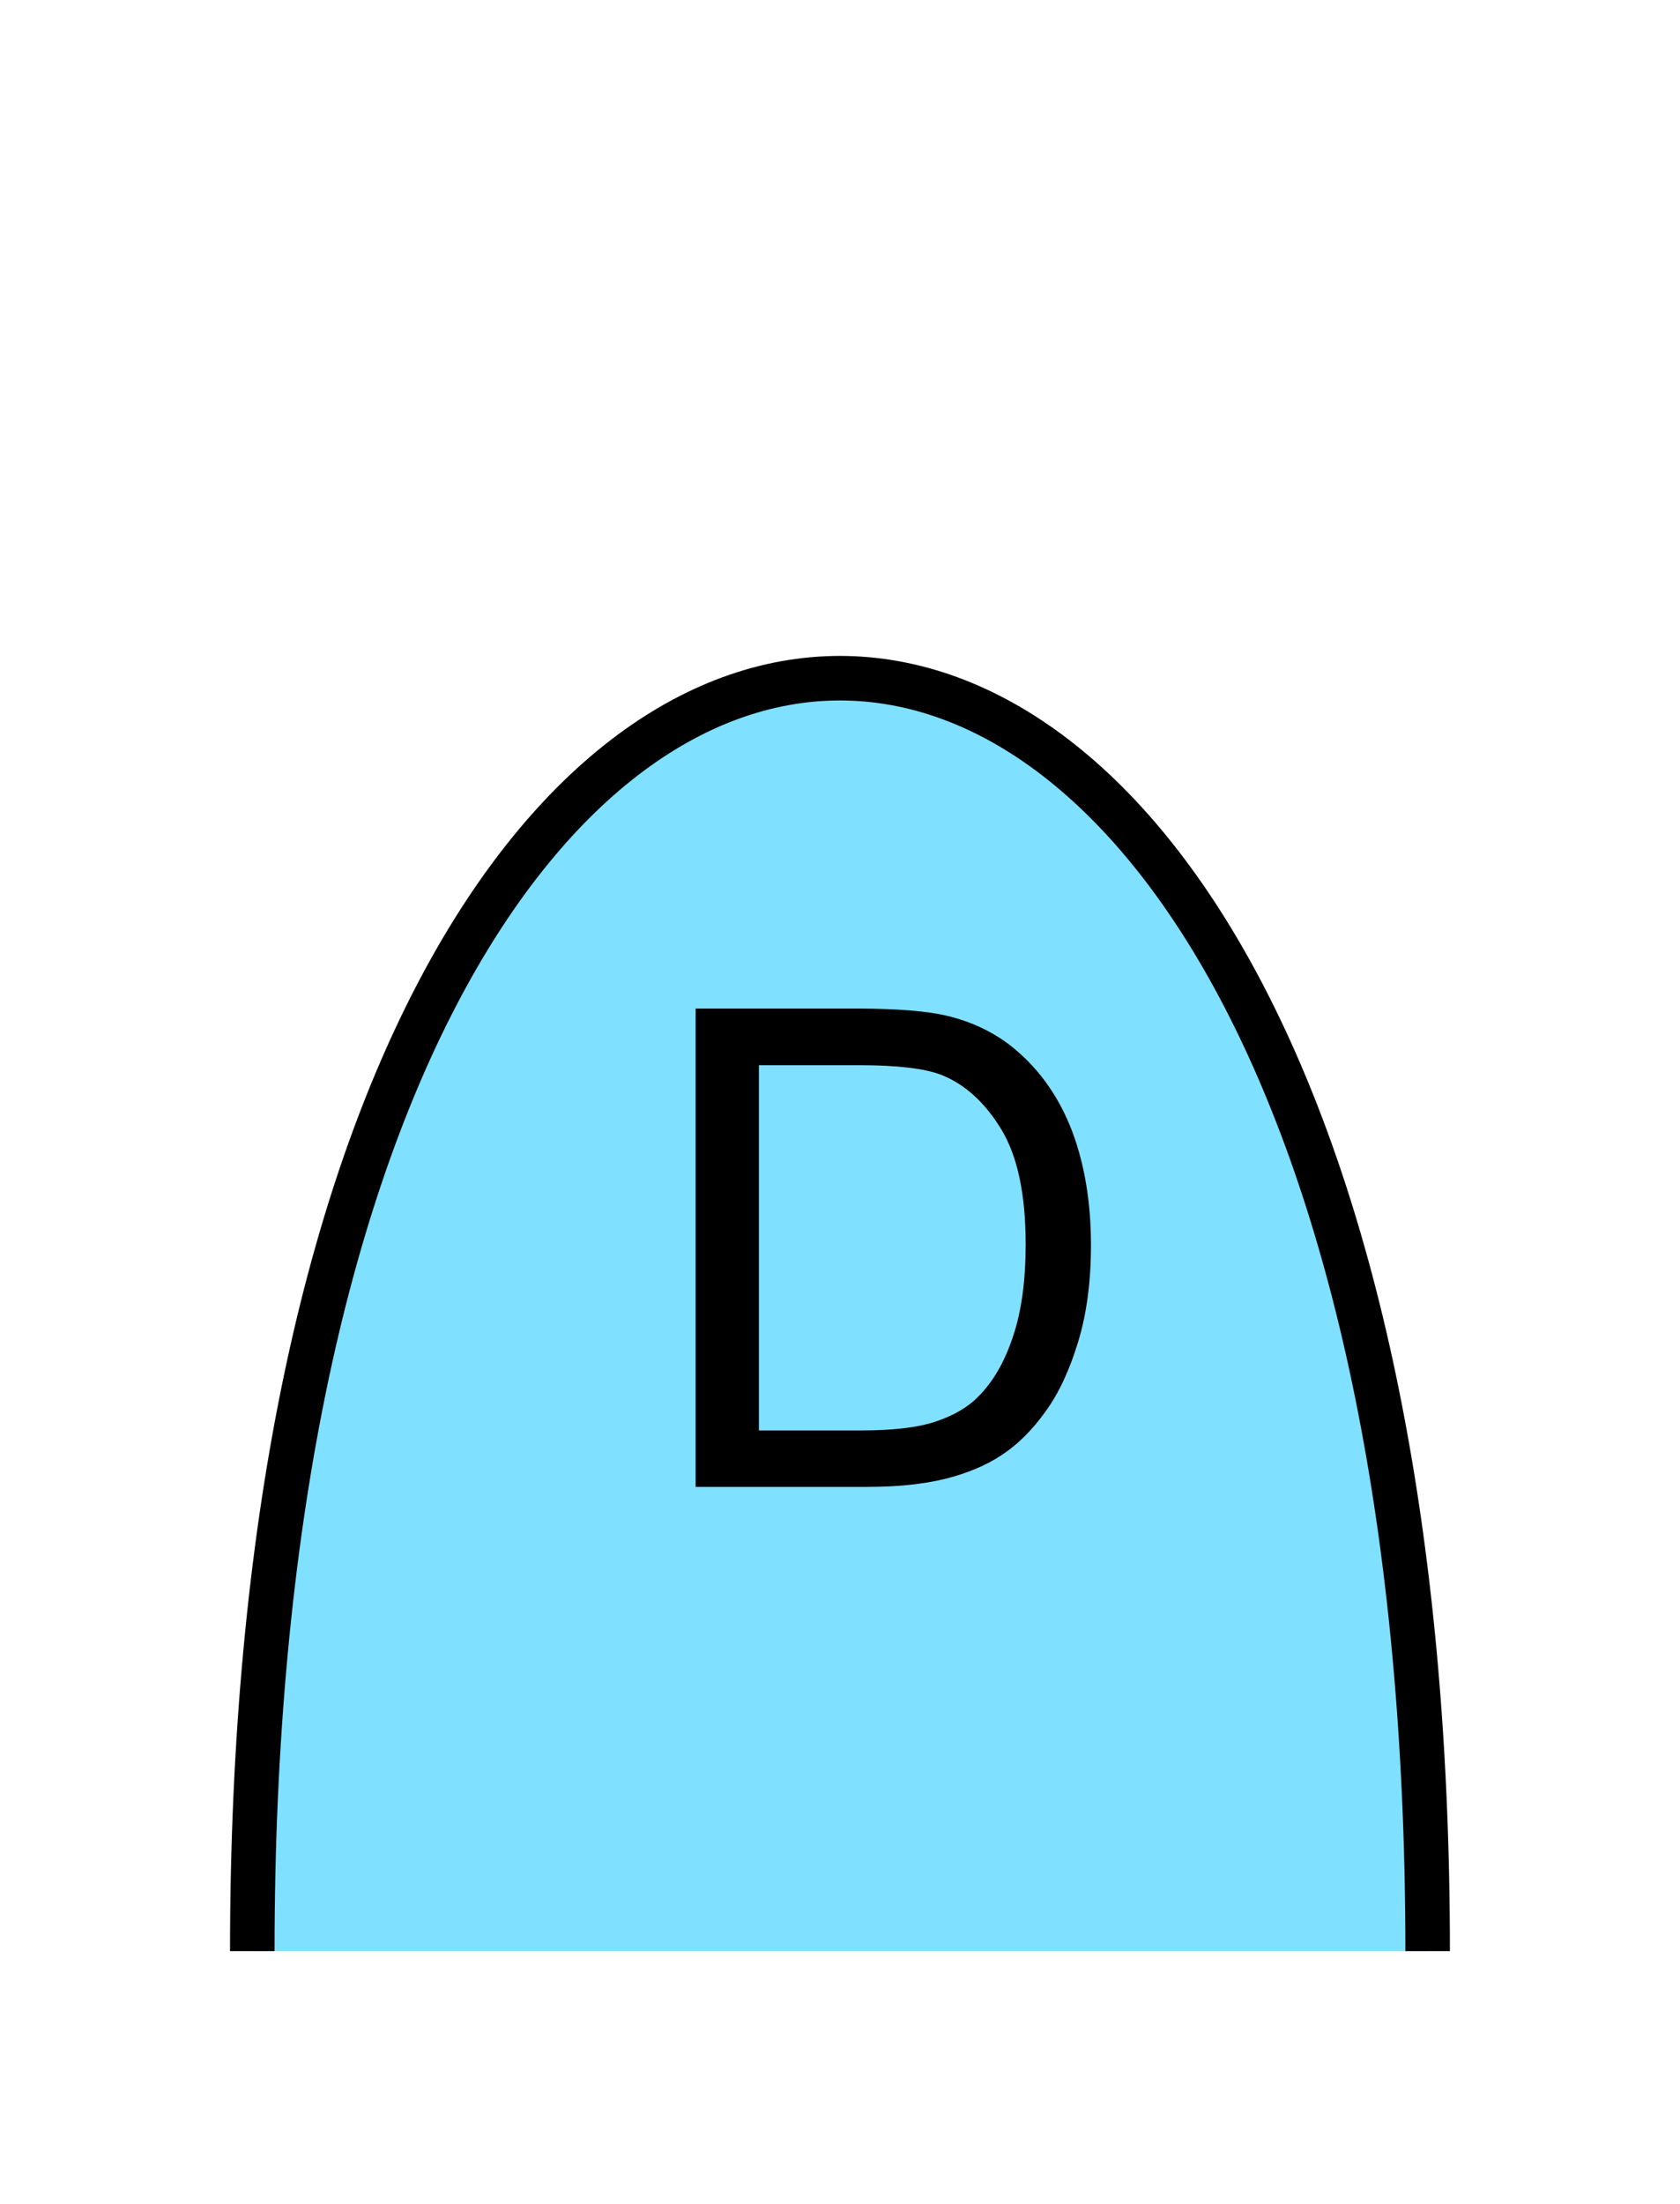 <?xml version="1.0" encoding="UTF-8" standalone="no"?>
<svg
   xmlns:dc="http://purl.org/dc/elements/1.1/"
   xmlns:cc="http://creativecommons.org/ns#"
   xmlns:rdf="http://www.w3.org/1999/02/22-rdf-syntax-ns#"
   xmlns:svg="http://www.w3.org/2000/svg"
   xmlns="http://www.w3.org/2000/svg"
   id="svg11"
   height="125.53mm"
   width="95.75mm"
   version="1.0">
  <defs
     id="defs3">
    <pattern
       y="0"
       x="0"
       height="6"
       width="6"
       patternUnits="userSpaceOnUse"
       id="EMFhbasepattern" />
  </defs>
  <path
     id="path5"
     d="  M 307.531,420.058   C 307.531,54.665 54.345,54.665 54.345,420.058   z "
     style="fill:#80e0ff;fill-rule:evenodd;fill-opacity:1;stroke:none;" />
  <path
     id="path7"
     d="  M 307.531,420.058   C 307.531,54.665 54.345,54.665 54.345,420.058  "
     style="fill:none;stroke:#000000;stroke-width:9.59px;stroke-linecap:butt;stroke-linejoin:miter;stroke-miterlimit:10;stroke-dasharray:none;stroke-opacity:1;" />
  <path
     id="path9"
     d="  M 149.849,320.118   L 149.849,217.142   L 185.334,217.142   C 193.326,217.182 199.44,217.661 203.675,218.62   C 209.549,219.979 214.584,222.456 218.78,226.013   C 224.215,230.608 228.251,236.482 230.968,243.595   C 233.645,250.748 235.004,258.9 235.004,268.091   C 235.004,275.923 234.085,282.836 232.247,288.87   C 230.408,294.944 228.091,299.939 225.214,303.895   C 222.376,307.851 219.26,310.967 215.863,313.205   C 212.466,315.483 208.351,317.201 203.555,318.4   C 198.76,319.559 193.246,320.118 187.012,320.118   z  M 163.476,307.97   L 185.454,307.97   C 192.247,307.97 197.601,307.371 201.438,306.092   C 205.314,304.814 208.391,303.055 210.668,300.738   C 213.905,297.541 216.422,293.185 218.221,287.711   C 220.059,282.276 220.938,275.643 220.938,267.891   C 220.938,257.102 219.18,248.83 215.623,243.036   C 212.107,237.282 207.791,233.405 202.756,231.407   C 199.08,230.009 193.206,229.33 185.134,229.33   L 163.476,229.33   z "
     style="fill:#000000;fill-rule:evenodd;fill-opacity:1;stroke:none;" />
</svg>
